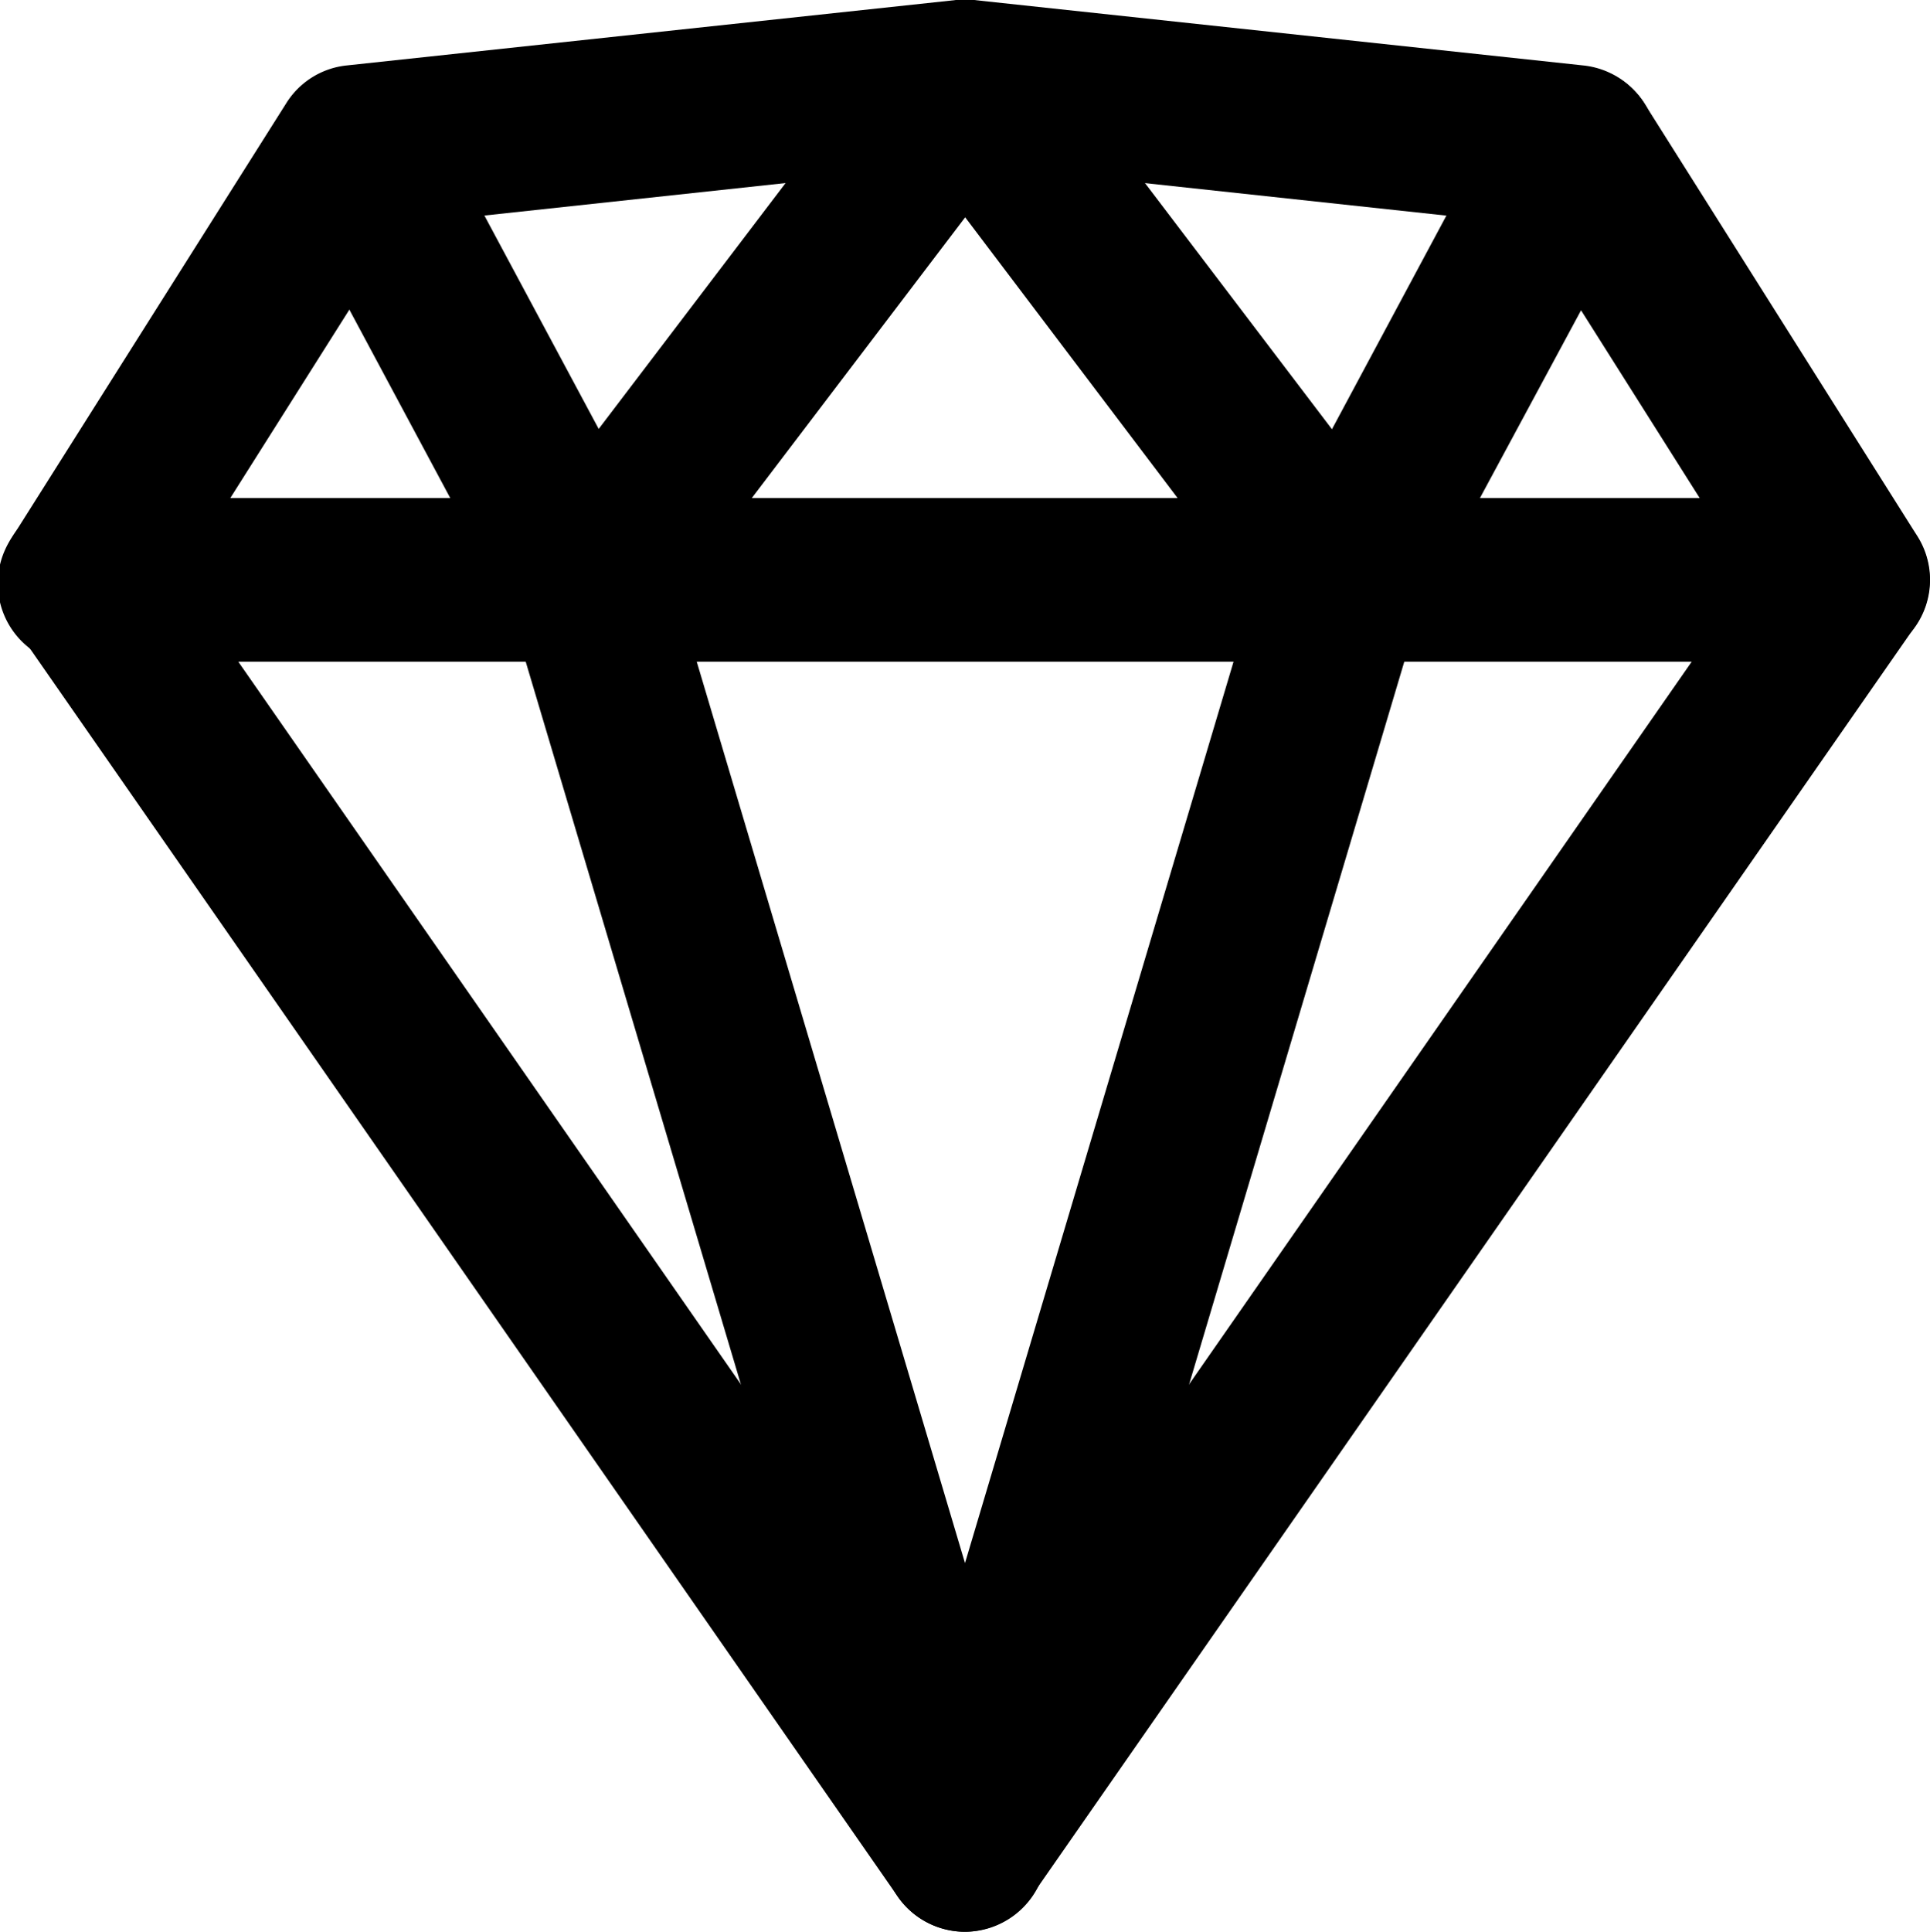 <svg xmlns="http://www.w3.org/2000/svg" viewBox="0 0 58.96 59"><title>sketch</title><g id="Layer_2" data-name="Layer 2"><g id="Layer_1-2" data-name="Layer 1"><g id="sketch"><path d="M29.48,59a2.5,2.5,0,0,1-2.05-1.07L.45,19.14A2.5,2.5,0,0,1,2.5,15.21h54a2.5,2.5,0,0,1,2,3.93l-27,38.79A2.49,2.49,0,0,1,29.48,59ZM7.28,20.21l22.2,31.91,22.2-31.91Z"/><path d="M56.46,20.21a2.49,2.49,0,0,1-2.11-1.16L46.64,6.85,29.48,5,12.32,6.85,4.61,19.05A2.5,2.5,0,1,1,.39,16.38L8.74,3.16A2.48,2.48,0,0,1,10.58,2L29.21,0h.54L48.38,2a2.52,2.52,0,0,1,1.85,1.15l8.34,13.22a2.49,2.49,0,0,1-2.11,3.83Z"/><path d="M17.93,20.21h-.2a2.48,2.48,0,0,1-2-1.31L8.65,5.68a2.5,2.5,0,0,1,4.4-2.36l5.24,9.78L27.49,1a2.5,2.5,0,1,1,4,3L19.92,19.22A2.48,2.48,0,0,1,17.93,20.21Z"/><path d="M41,20.21a2.48,2.48,0,0,1-2-1L27.49,4a2.5,2.5,0,0,1,4-3l9.2,12.11,5.24-9.78a2.5,2.5,0,0,1,4.41,2.36L43.23,18.89a2.47,2.47,0,0,1-2,1.31Z"/><path d="M29.48,59a2.51,2.51,0,0,1-2.4-1.79L15.53,18.43A2.5,2.5,0,0,1,20.33,17l9.15,30.74L38.64,17a2.5,2.5,0,0,1,4.79,1.43L31.88,57.21A2.51,2.51,0,0,1,29.48,59Z"/></g></g></g></svg>